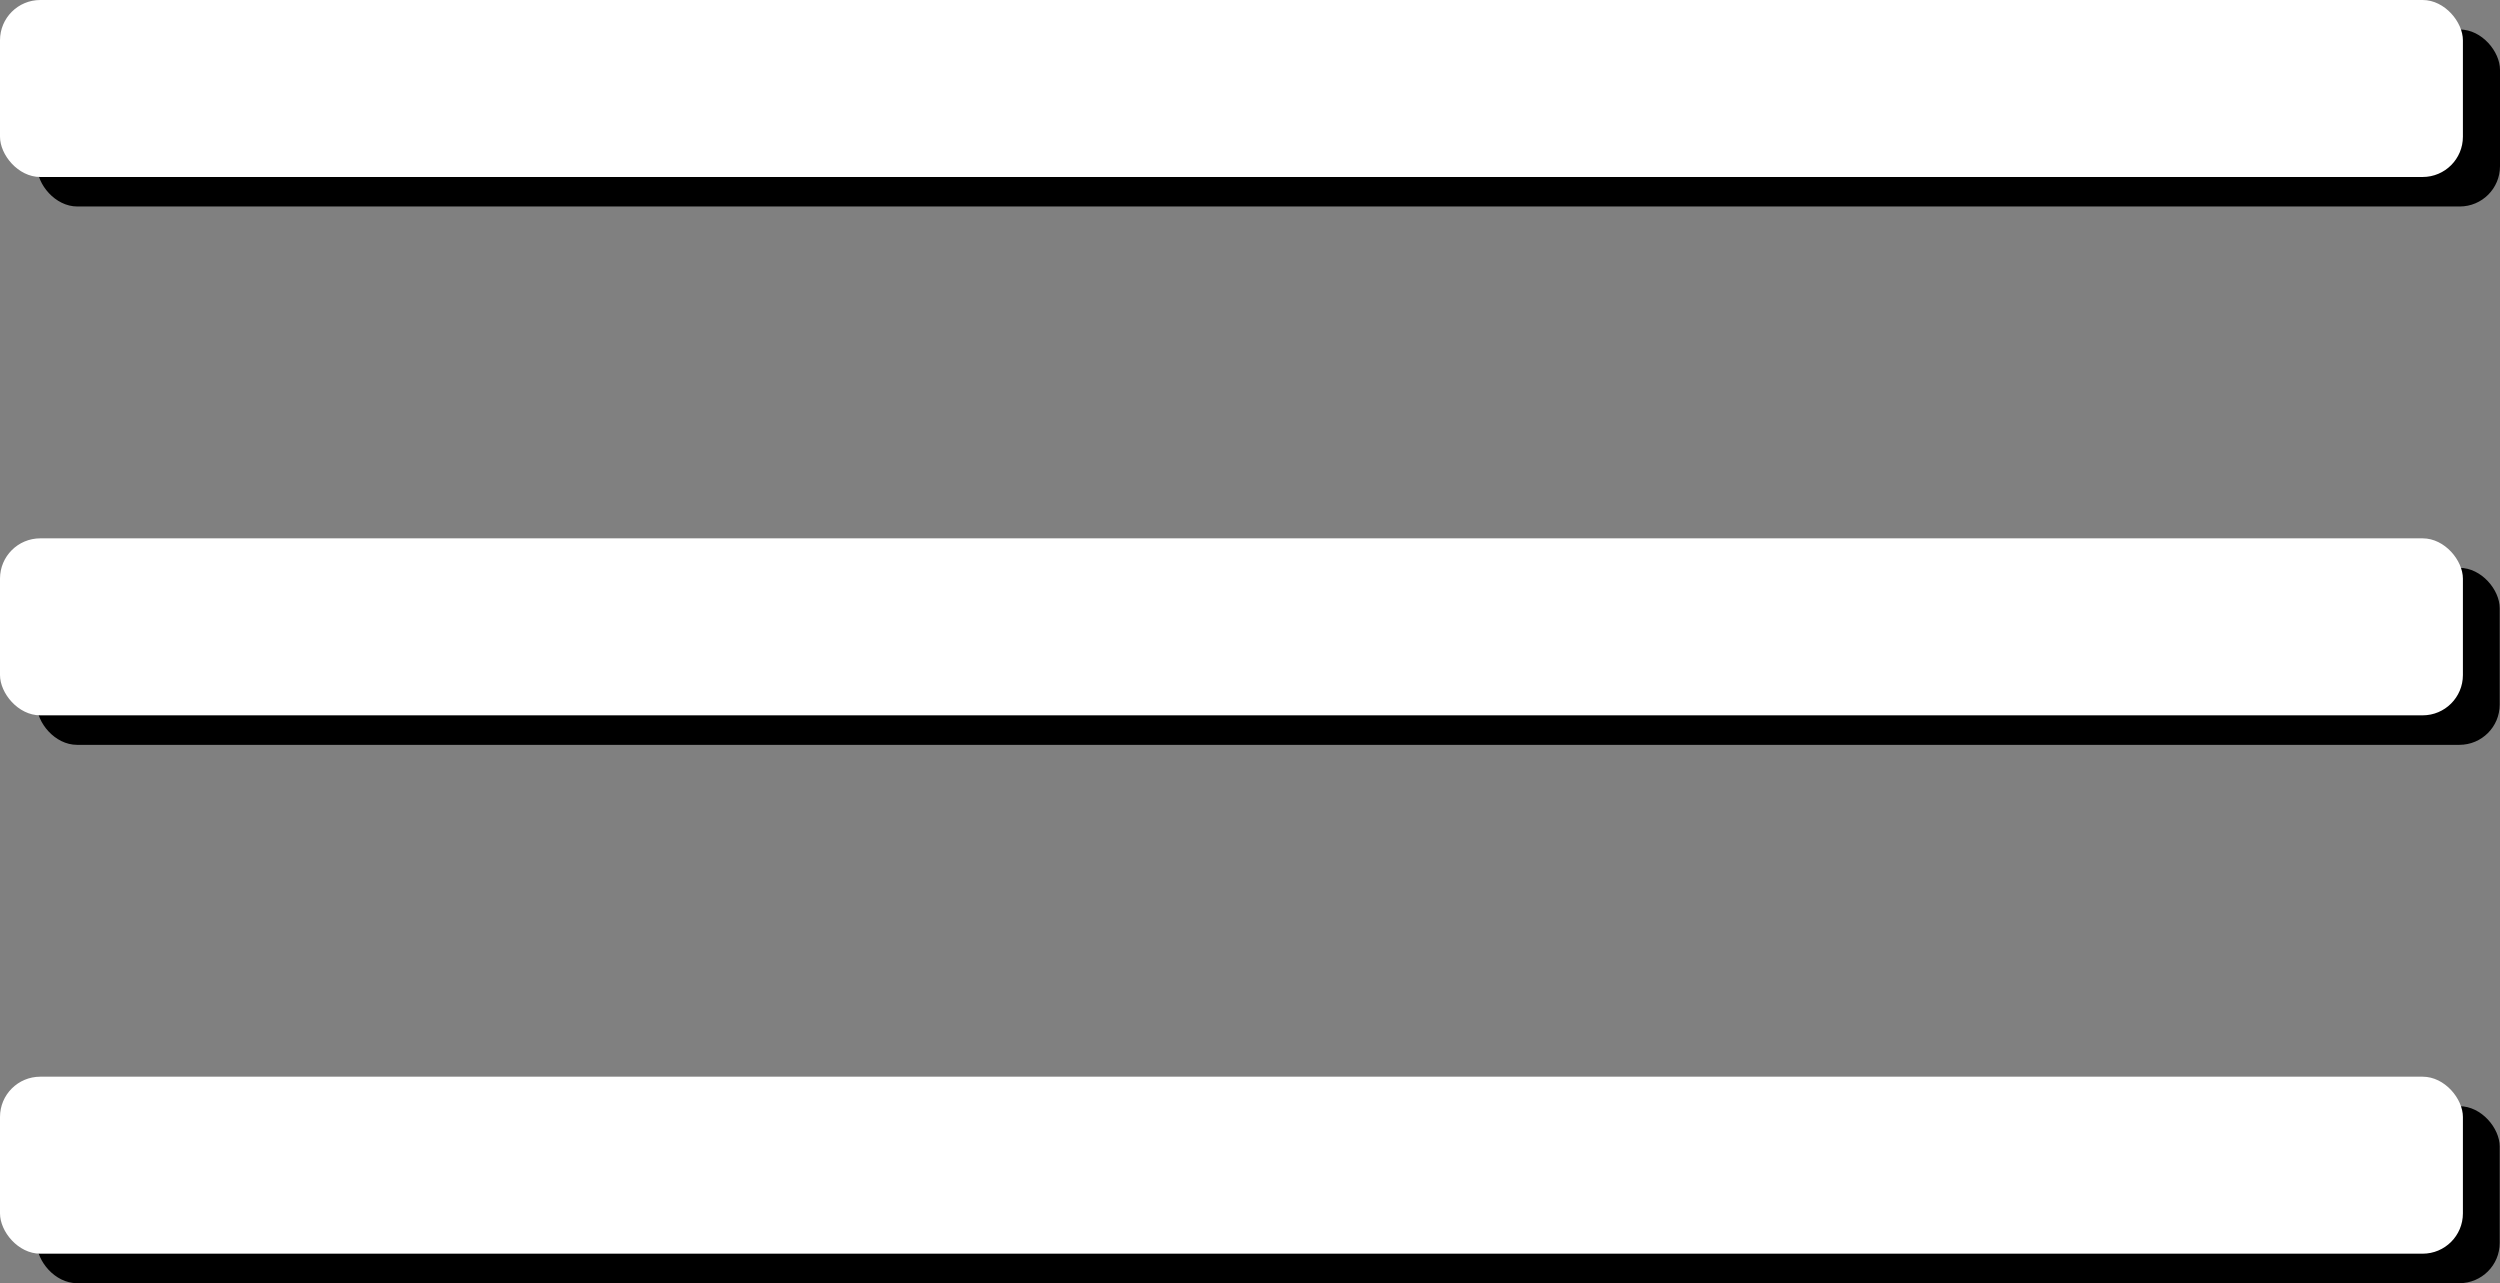 <svg xmlns="http://www.w3.org/2000/svg" viewBox="0 0 339 174"><rect x="0" y="0" width="339" height="174" fill="#808080" stroke="none"/><defs><style>.cls-1{fill:#fff;}</style></defs><title>accordinLinD</title><g id="lineShade"><rect x="5.03" y="4" width="333.97" height="24" rx="5.46"/><rect x="4.99" y="77" width="333.97" height="24" rx="5.46"/><rect x="4.99" y="150" width="333.97" height="24" rx="5.46"/></g><g id="lineBase"><rect class="cls-1" width="333.97" height="24" rx="5.46"/><rect class="cls-1" y="73" width="333.97" height="24" rx="5.46"/><rect class="cls-1" y="146" width="333.97" height="24" rx="5.46"/></g></svg>